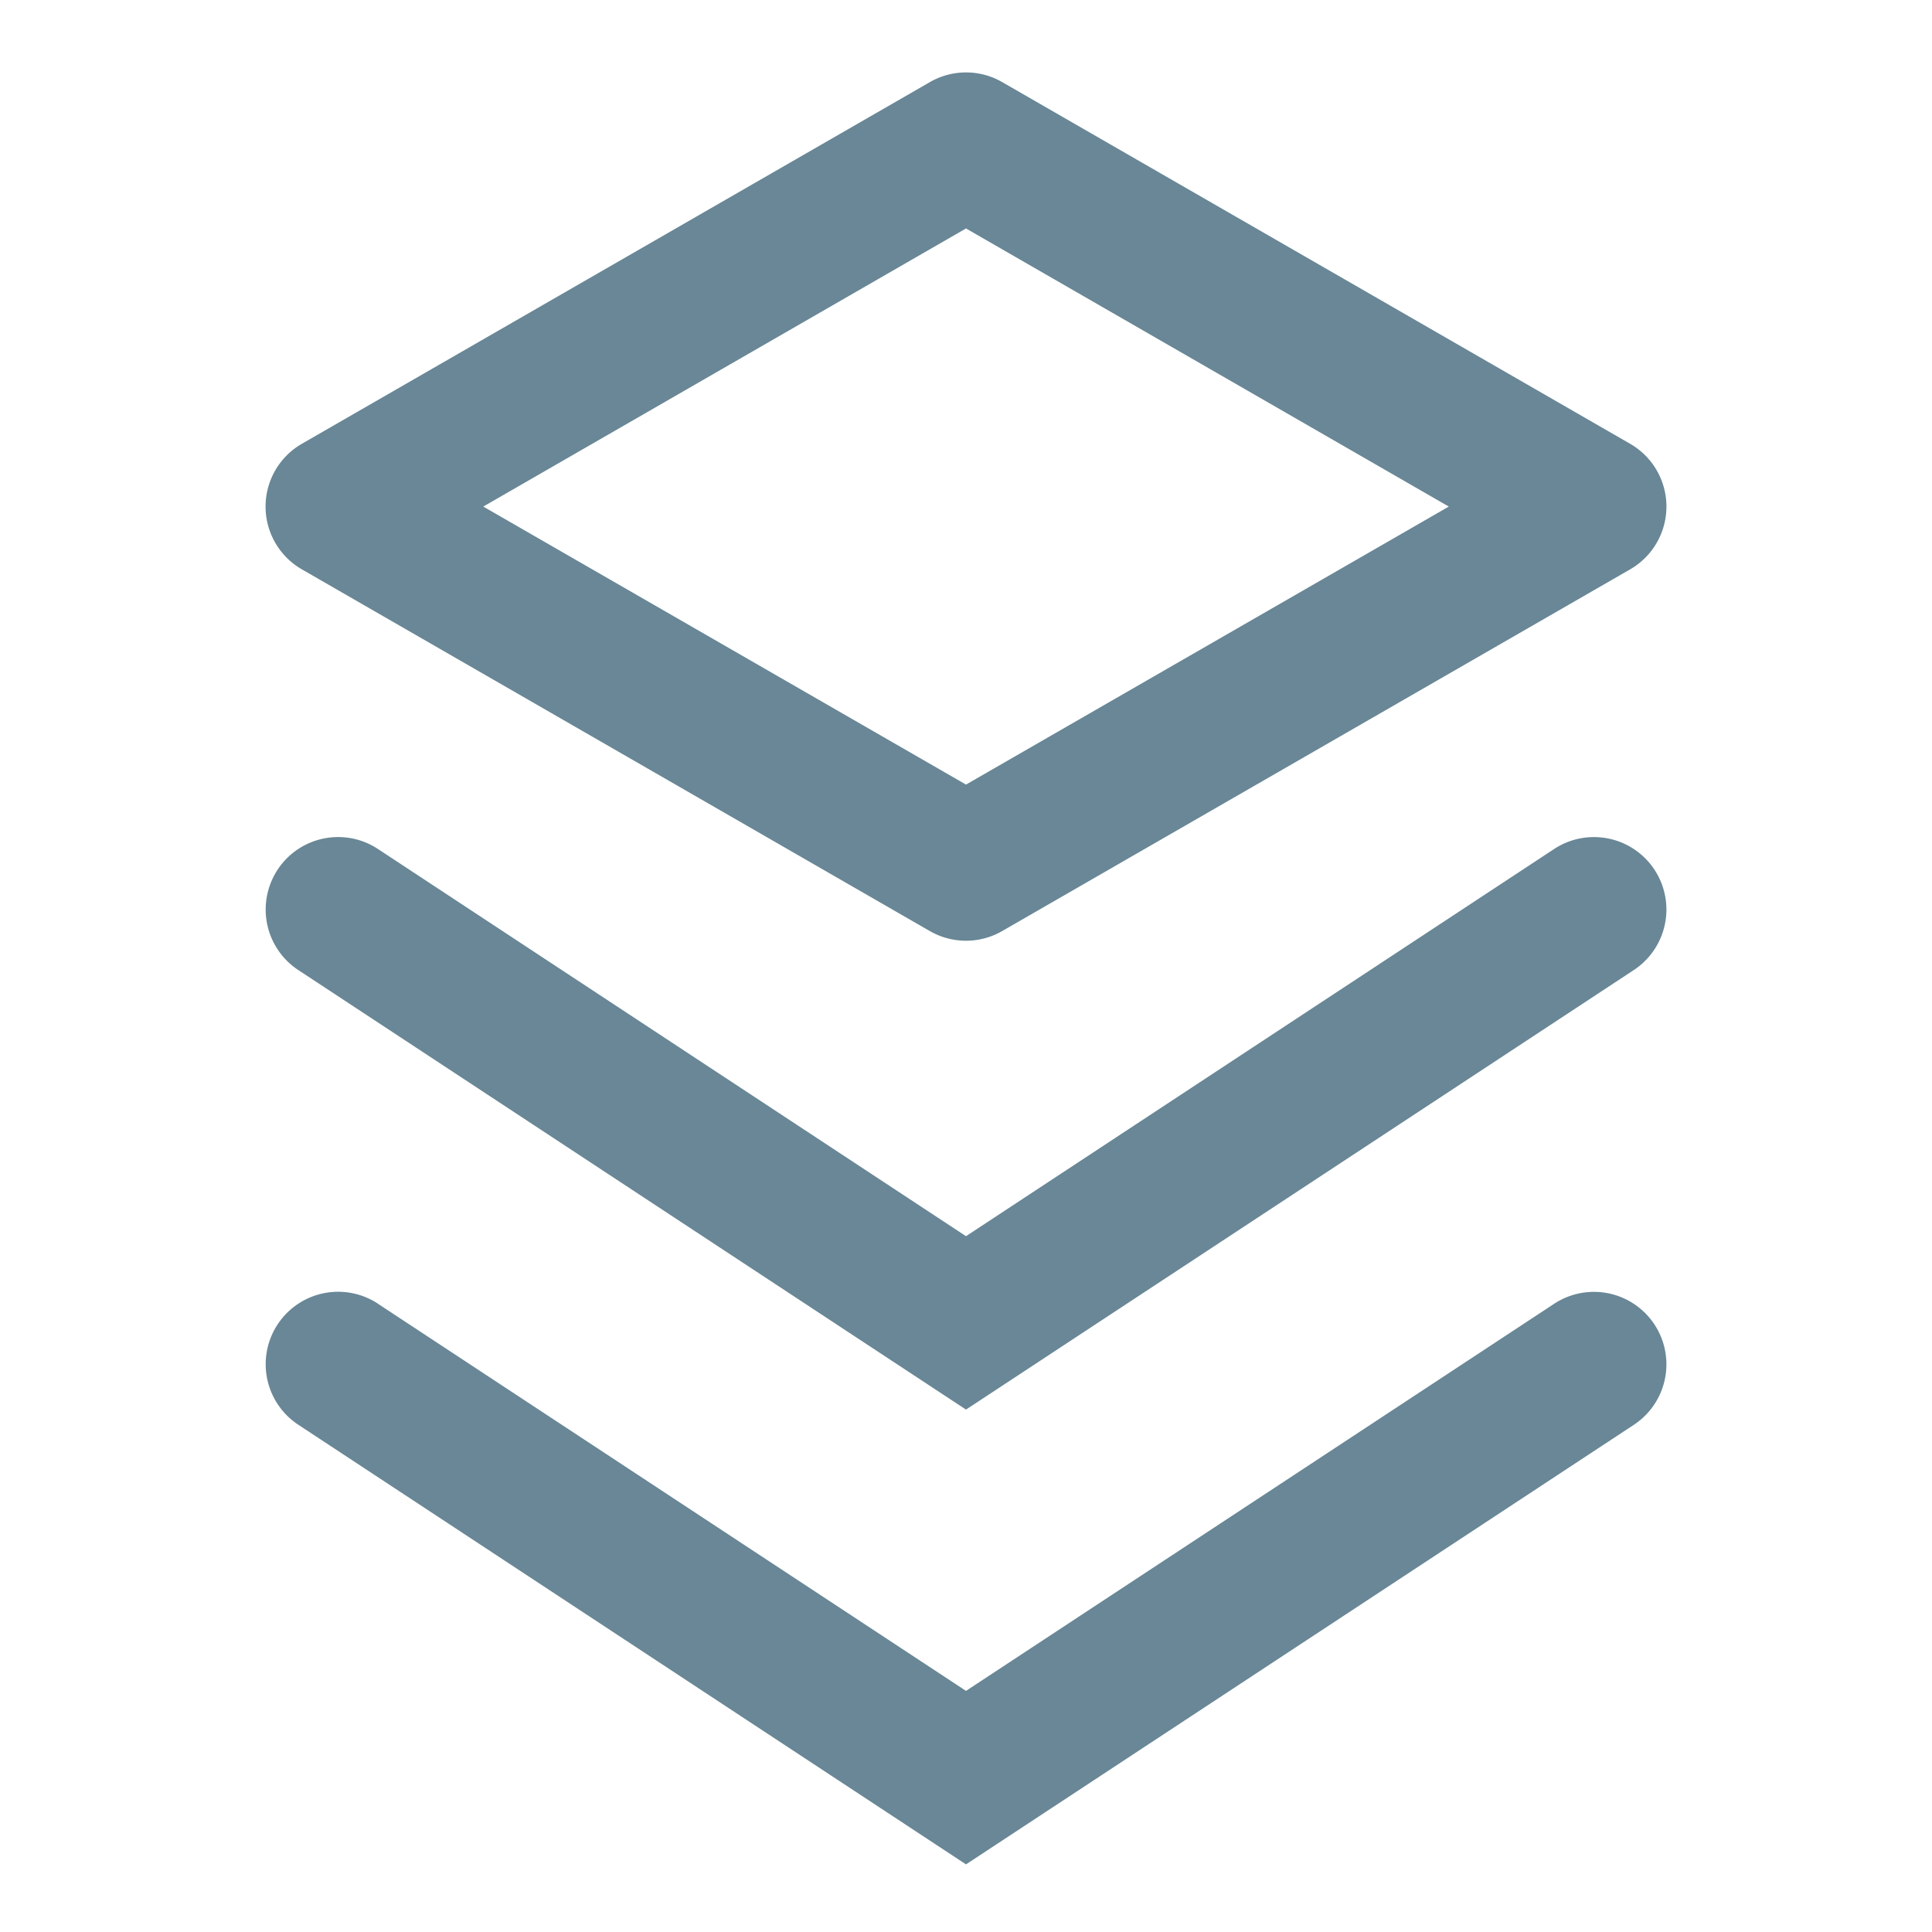 <svg xmlns="http://www.w3.org/2000/svg" width="20" height="20" fill="none" viewBox="0 0 20 20">
  <g class="20x20/Outline/creategroup">
    <path fill="#698796" fill-rule="evenodd" d="M9.626.85a.75.75 0 0 1 .749 0l6.5 3.744a.75.75 0 0 1 0 1.3l-6.5 3.744a.75.75 0 0 1-.75 0l-6.5-3.744a.75.75 0 0 1 0-1.3L9.626.85ZM5.003 5.244 10 8.122l4.998-2.878L10 2.365 5.003 5.244Zm-2.13 3.76a.75.75 0 0 1 1.04-.215L10 12.797l6.088-4.008a.75.75 0 1 1 .825 1.253L10 14.592l-6.912-4.55a.75.75 0 0 1-.214-1.039Zm1.04 4.492a.75.75 0 0 0-.825 1.253L10 19.3l6.913-4.55a.75.75 0 0 0-.825-1.253L10 17.504l-6.088-4.008Z" class="Primary" clip-rule="evenodd"/>
  </g>
</svg>
